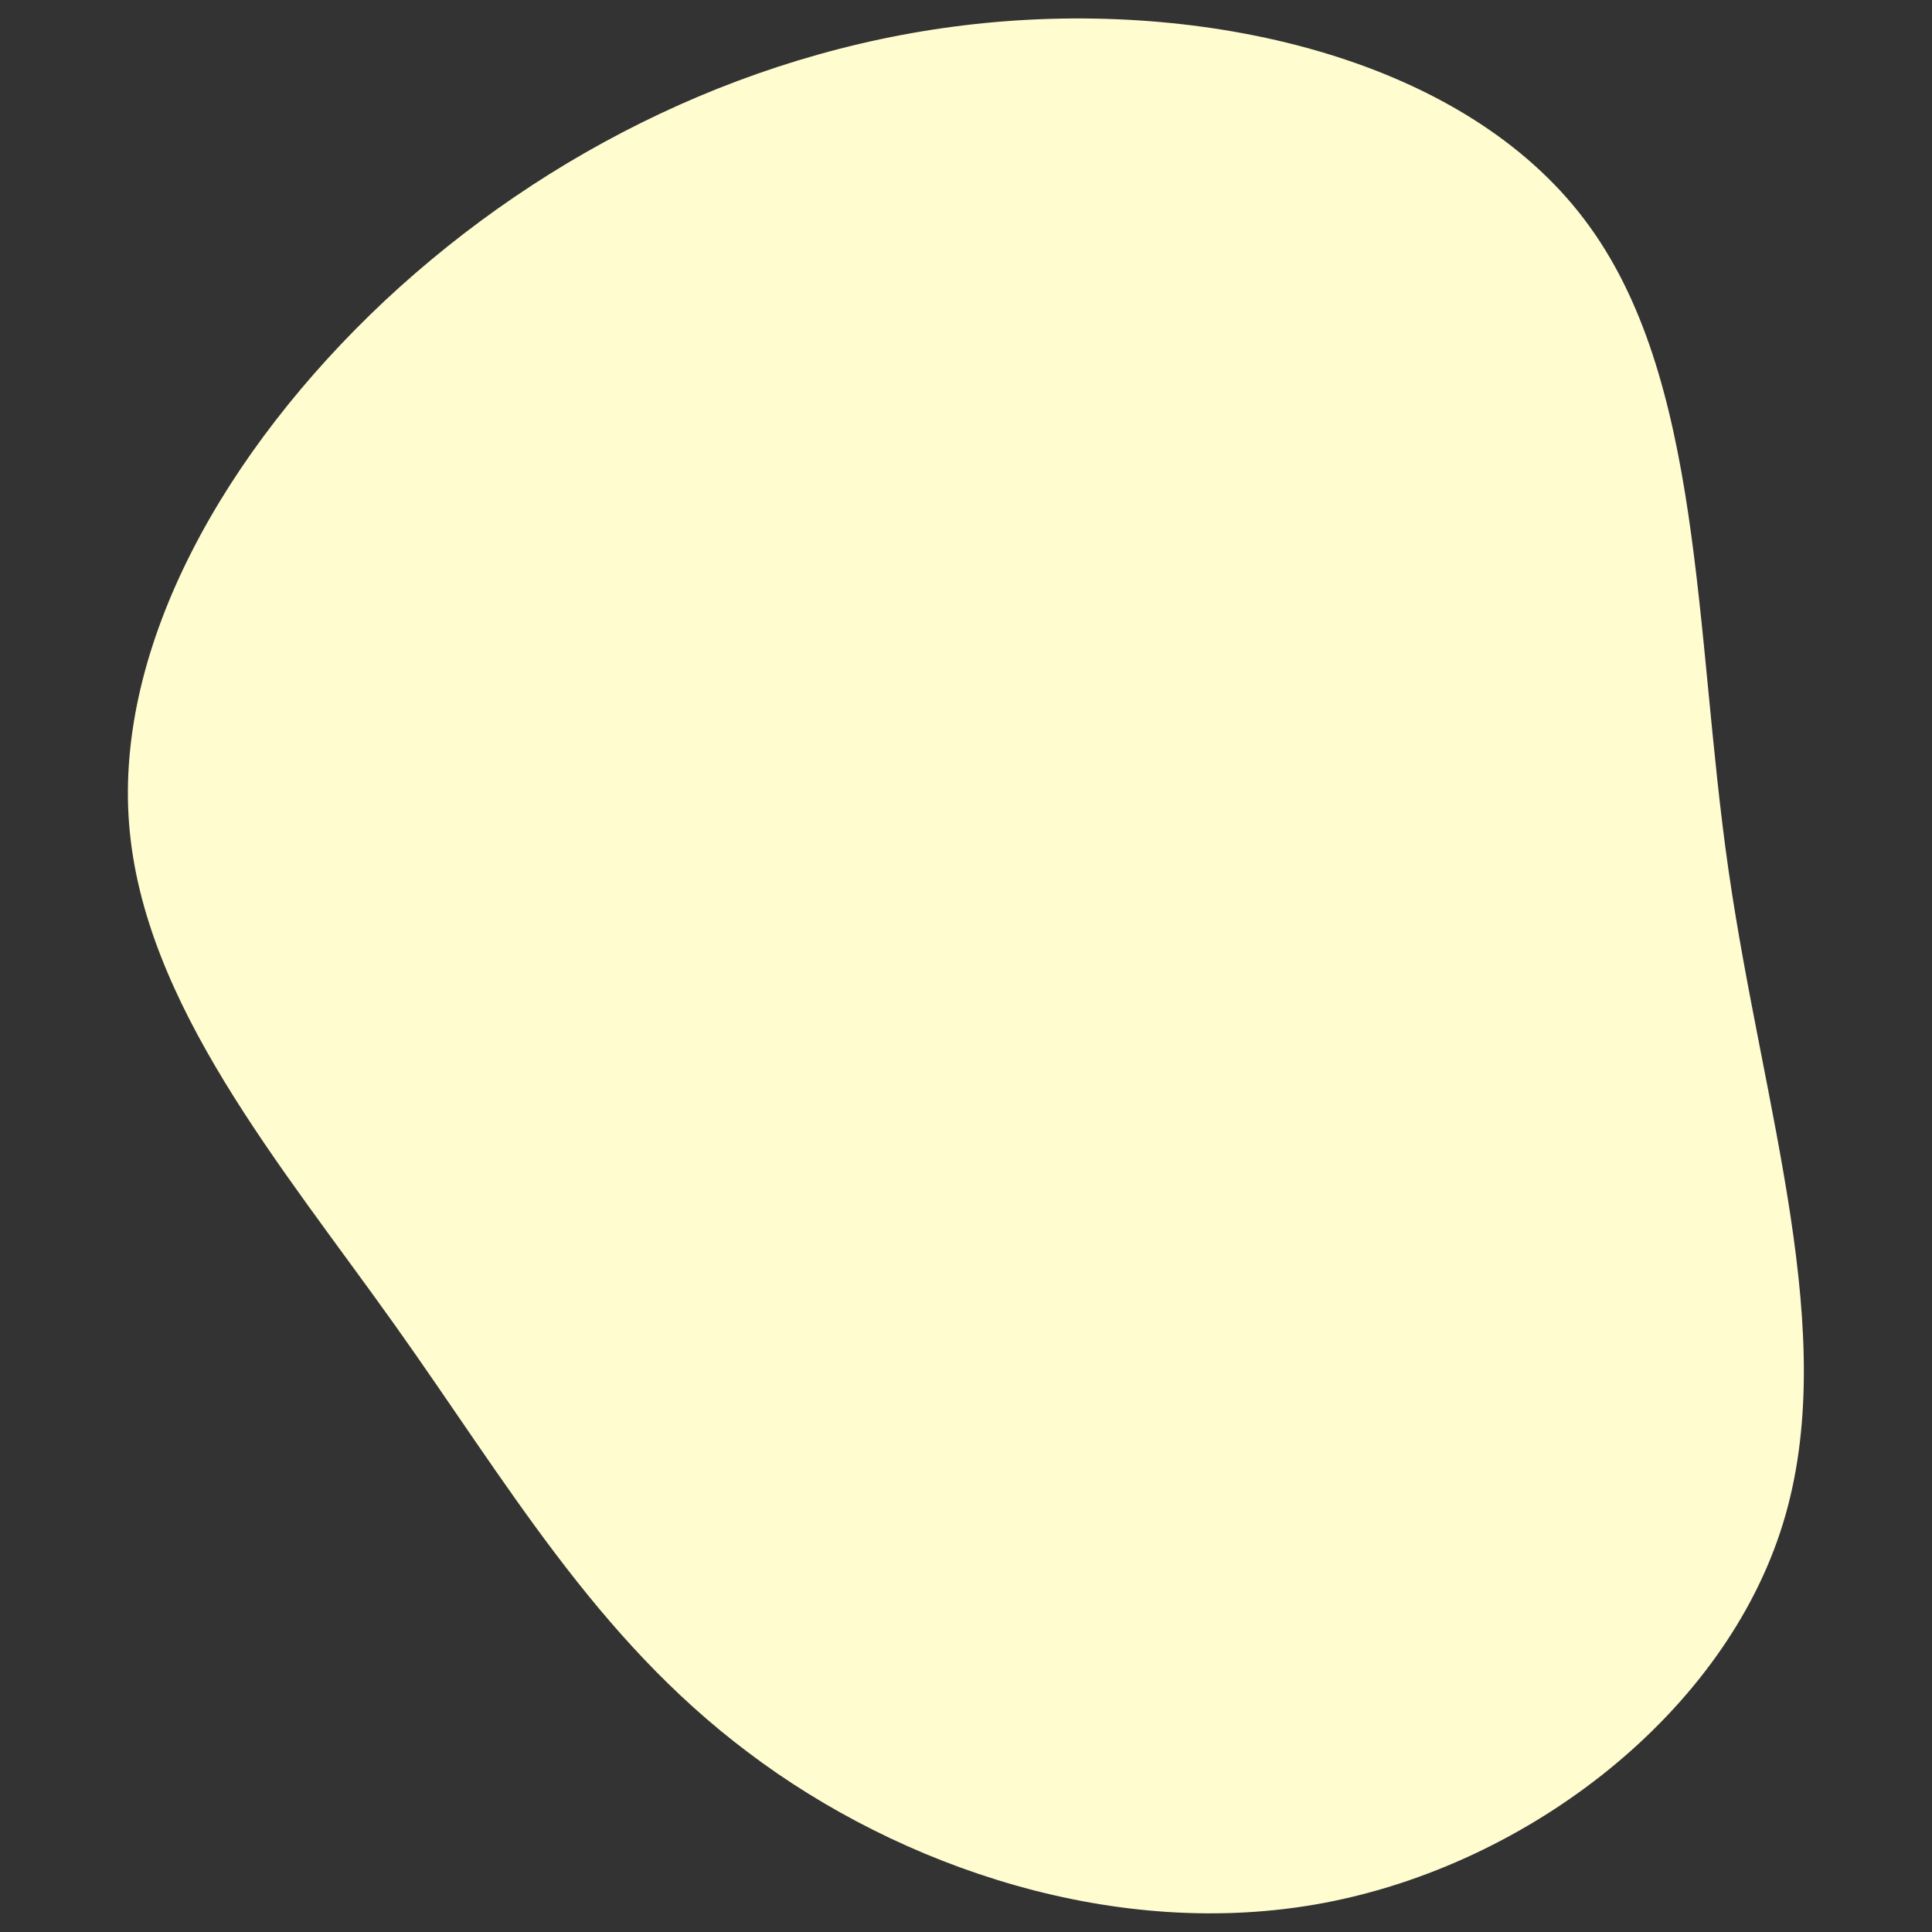<?xml version="1.0" encoding="utf-8"?>
<!-- Generator: Adobe Illustrator 23.0.3, SVG Export Plug-In . SVG Version: 6.00 Build 0)  -->
<svg version="1.1" id="Layer_1" xmlns="http://www.w3.org/2000/svg" xmlns:xlink="http://www.w3.org/1999/xlink" x="0px" y="0px"
	 viewBox="0 0 600 600" style="enable-background:new 0 0 600 600;" xml:space="preserve">
<rect x="0" y="0" width="600" height="600" fill="#333333" stroke="none"/>
<style type="text/css">
	.st0{fill:#FFFCCF;}
</style>
<g transform="translate(300,300)">
	<path class="st0" d="M192-231.9c37.1,48.8,34.1,127.7,44.8,202.1s35,144.3,16.9,203C235.7,231.8,175,279,111,291
		c-64,12-131.4-11-178.7-46.8c-47.4-35.6-74.8-83.7-109.9-133S-255.5,11.6-259.9-44c-4.4-55.5,29.7-116,79.5-162.7
		c49.8-46.5,115.4-79.3,186.8-86.2S155-280.8,192-231.9z"/>
</g>
</svg>
